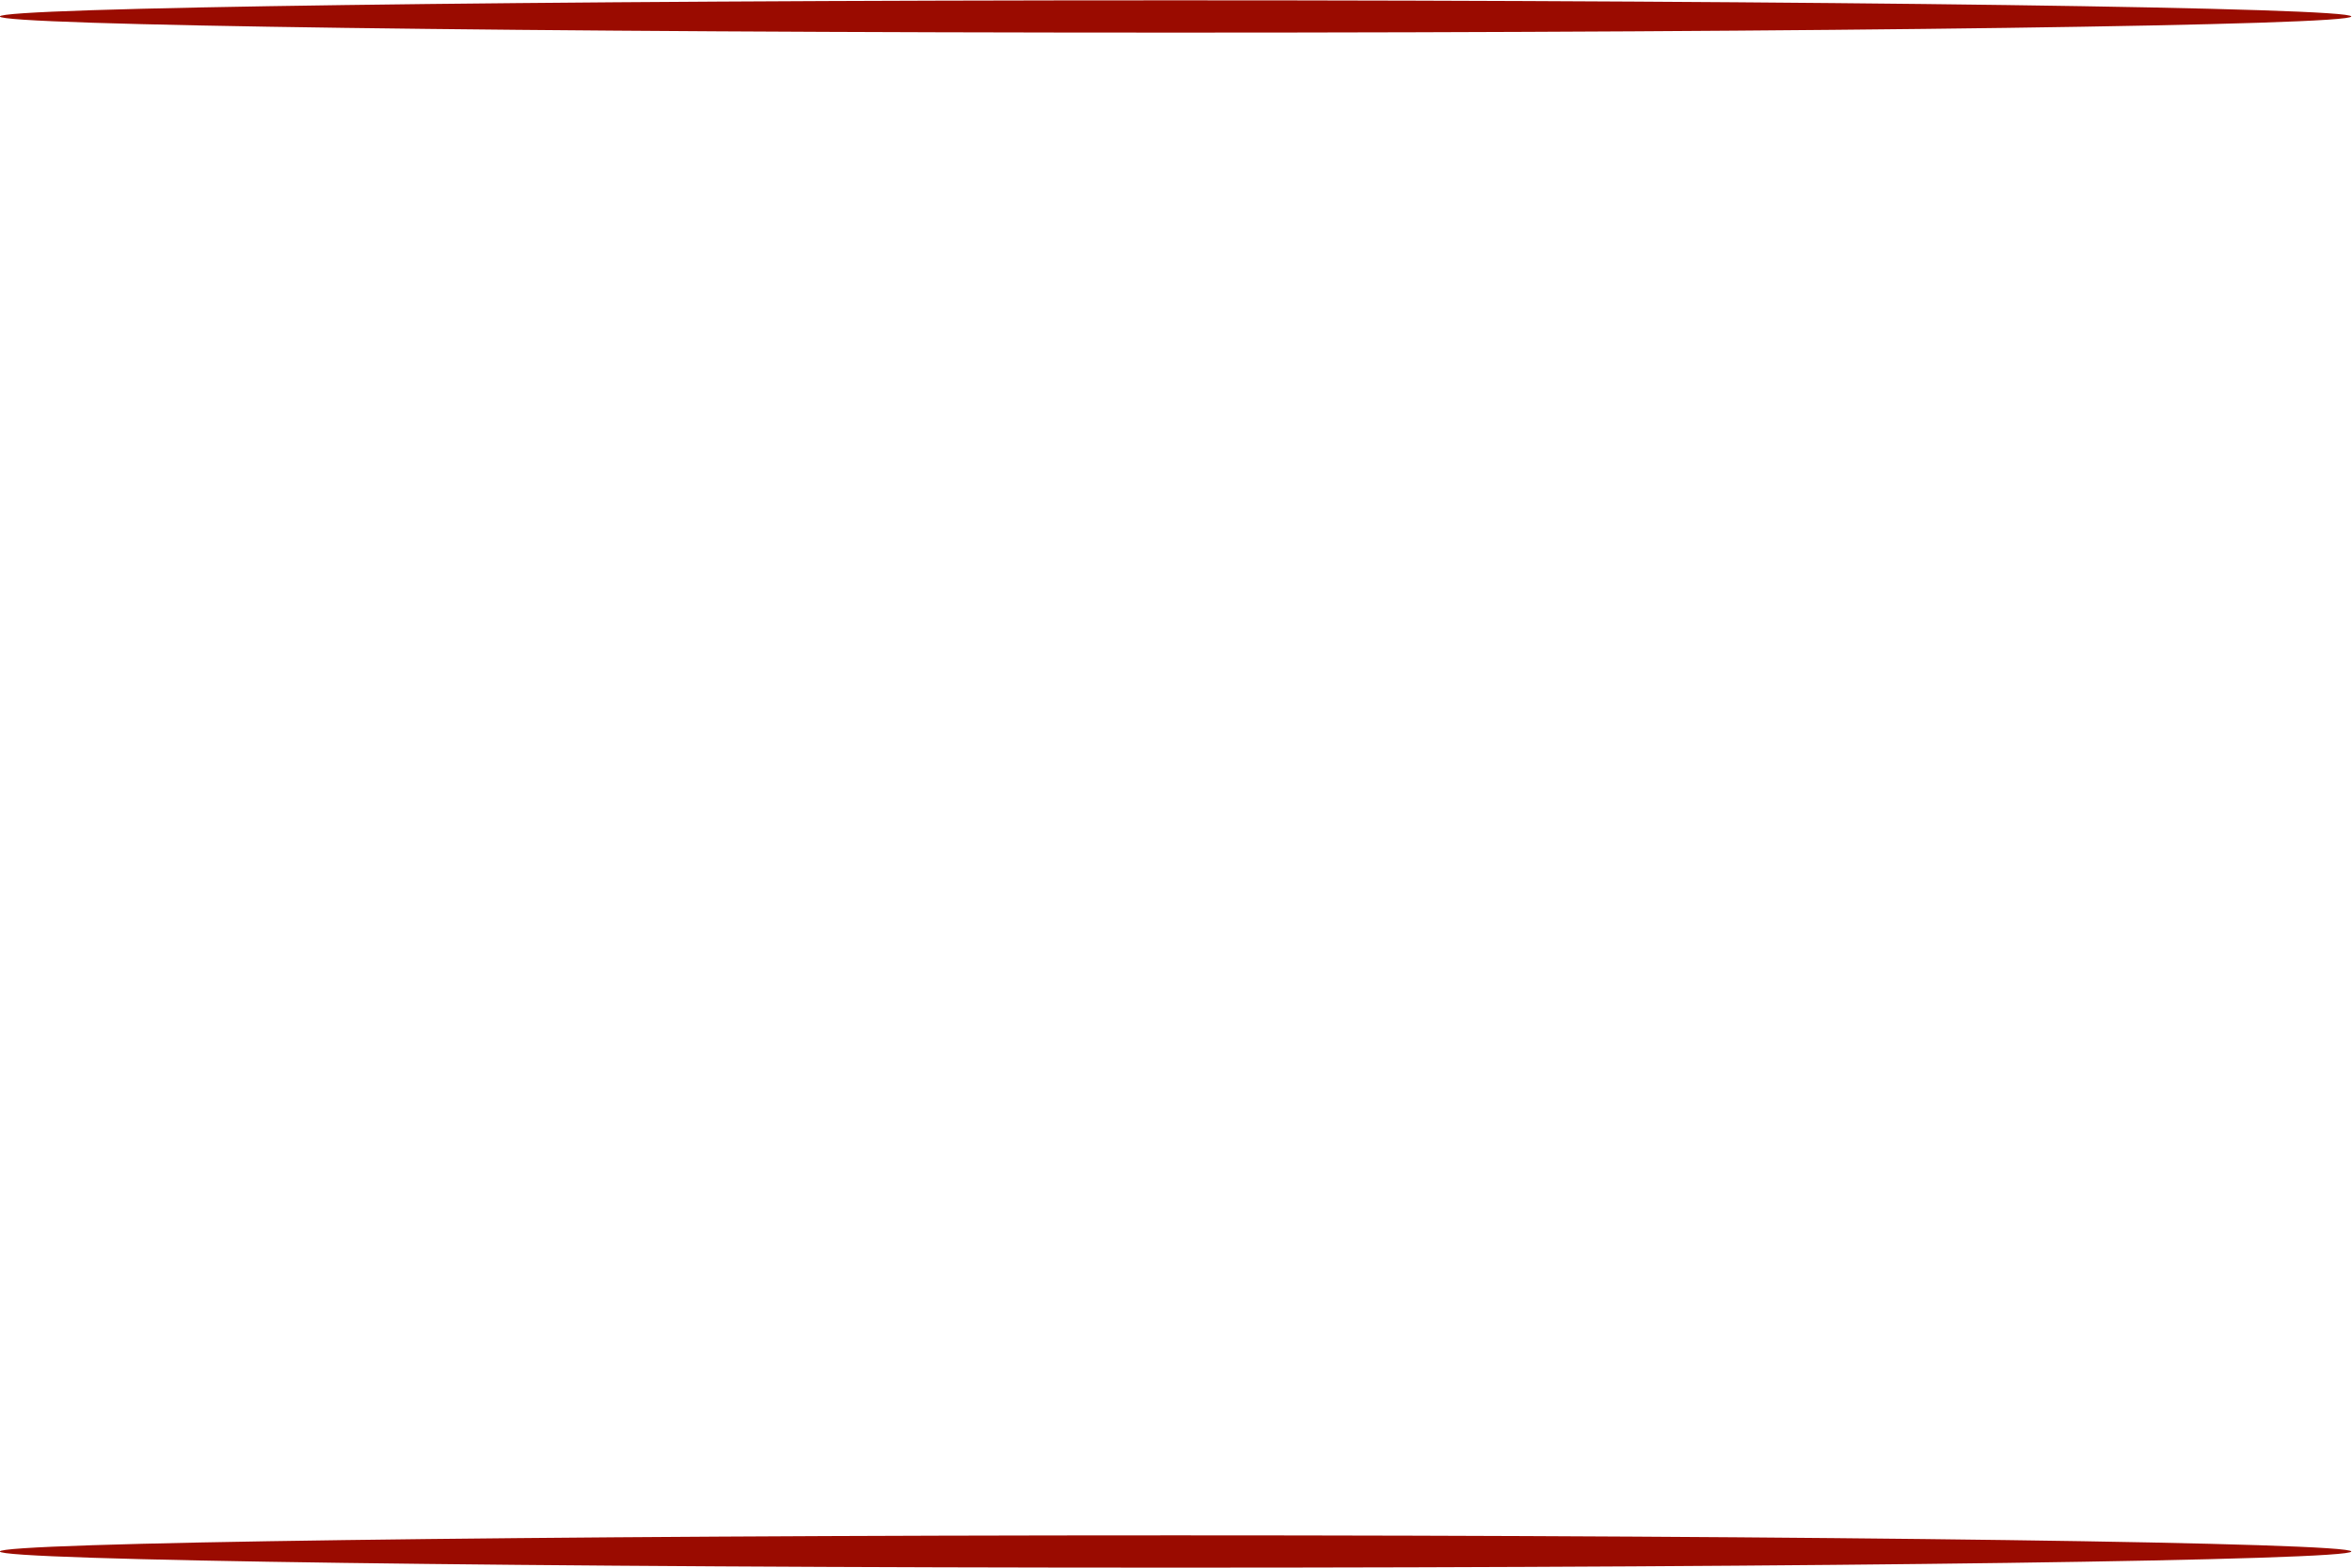<?xml version="1.0" encoding="UTF-8" standalone="no"?>
<!-- Created with Inkscape (http://www.inkscape.org/) -->

<svg
   width="360mm"
   height="240mm"
   viewBox="0 0 360 240"
   version="1.1"
   id="svg41649"
   sodipodi:docname="test_container.svg"
   inkscape:version="1.2.1 (9c6d41e410, 2022-07-14)"
   xmlns:inkscape="http://www.inkscape.org/namespaces/inkscape"
   xmlns:sodipodi="http://sodipodi.sourceforge.net/DTD/sodipodi-0.dtd"
   xmlns="http://www.w3.org/2000/svg"
   xmlns:svg="http://www.w3.org/2000/svg">
  <sodipodi:namedview
     id="namedview41651"
     pagecolor="#ffffff"
     bordercolor="#000000"
     borderopacity="0.25"
     inkscape:showpageshadow="2"
     inkscape:pageopacity="0.0"
     inkscape:pagecheckerboard="0"
     inkscape:deskcolor="#d1d1d1"
     inkscape:document-units="mm"
     showgrid="false"
     inkscape:zoom="0.70710678"
     inkscape:cx="863.37738"
     inkscape:cy="480.83261"
     inkscape:window-width="1920"
     inkscape:window-height="1057"
     inkscape:window-x="-8"
     inkscape:window-y="-8"
     inkscape:window-maximized="1"
     inkscape:current-layer="layer1"
     showguides="true">
    <sodipodi:guide
       position="180,215"
       orientation="0,1"
       id="guide56798"
       inkscape:locked="false"
       inkscape:label=""
       inkscape:color="rgb(0,134,229)" />
    <sodipodi:guide
       position="180,25"
       orientation="0,1"
       id="guide58252"
       inkscape:locked="false"
       inkscape:label=""
       inkscape:color="rgb(0,134,229)" />
    <sodipodi:guide
       position="180,240"
       orientation="-1,0"
       id="guide63336"
       inkscape:locked="false"
       inkscape:label=""
       inkscape:color="rgb(0,134,229)" />
  </sodipodi:namedview>
  <defs
     id="defs41646">
    <inkscape:path-effect
       effect="knot"
       id="path-effect78124"
       is_visible="true"
       lpeversion="1"
       switcher_size="14.1"
       interruption_width="3"
       prop_to_stroke_width="true"
       add_stroke_width="inkscape_1.0_and_up"
       both="false"
       inverse_width="false"
       add_other_stroke_width="inkscape_1.0_and_up"
       crossing_points_vector="" />
    <inkscape:path-effect
       effect="simplify"
       id="path-effect78120"
       is_visible="true"
       lpeversion="1"
       steps="3"
       threshold="0.01"
       smooth_angles="0"
       helper_size="15"
       simplify_individual_paths="false"
       simplify_just_coalesce="false" />
    <inkscape:path-effect
       effect="envelope"
       id="path-effect77176"
       is_visible="true"
       lpeversion="1"
       yy="true"
       xx="true"
       bendpath1="m 173.733,12.465 h 12.535"
       bendpath2="M 149.598,0 180,29.421"
       bendpath3="m 159.421,55.03 42.001,0.185"
       bendpath4="M 209.747,0 180,29.421"
       bendpath2-nodetypes="cc"
       bendpath4-nodetypes="cc"
       bendpath3-nodetypes="cc" />
    <inkscape:path-effect
       effect="roughen"
       id="path-effect77174"
       is_visible="true"
       lpeversion="1.2"
       method="size"
       max_segment_size="0.251"
       segments="2"
       displace_x="10;1"
       displace_y="10;1"
       global_randomize="1;1"
       handles="along"
       shift_nodes="true"
       fixed_displacement="false"
       spray_tool_friendly="false" />
    <inkscape:path-effect
       effect="lattice2"
       gridpoint0="173.733,12.465"
       gridpoint1="186.267,12.465"
       gridpoint2="173.733,25"
       gridpoint3="186.267,25"
       gridpoint4="176.866,12.465"
       gridpoint5="183.134,12.465"
       gridpoint6="176.866,25"
       gridpoint7="183.134,25"
       gridpoint8x9="180,12.465"
       gridpoint10x11="180,25"
       gridpoint12="173.733,15.599"
       gridpoint13="186.267,15.599"
       gridpoint14="173.733,21.866"
       gridpoint15="186.267,21.866"
       gridpoint16="176.866,15.599"
       gridpoint17="183.134,15.599"
       gridpoint18="176.866,21.866"
       gridpoint19="183.134,21.866"
       gridpoint20x21="180,15.599"
       gridpoint22x23="180,21.866"
       gridpoint24x26="173.733,18.733"
       gridpoint25x27="186.267,18.733"
       gridpoint28x30="176.866,18.733"
       gridpoint29x31="183.134,18.733"
       gridpoint32x33x34x35="180,18.733"
       id="path-effect77172"
       is_visible="true"
       lpeversion="1"
       horizontal_mirror="false"
       vertical_mirror="false"
       perimetral="false"
       live_update="true" />
    <inkscape:path-effect
       effect="skeletal"
       id="path-effect43622"
       is_visible="true"
       lpeversion="1"
       pattern="M 0,4.992 C 0,2.236 2.236,0 4.992,0 7.748,0 9.984,2.236 9.984,4.992 9.984,7.748 7.748,9.984 4.992,9.984 2.236,9.984 0,7.748 0,4.992 Z"
       copytype="single_stretched"
       prop_scale="547.401"
       scale_y_rel="false"
       spacing="0"
       normal_offset="0"
       tang_offset="0"
       prop_units="false"
       vertical_pattern="false"
       hide_knot="false"
       fuse_tolerance="0" />
    <inkscape:path-effect
       effect="skeletal"
       id="path-effect42149"
       is_visible="true"
       lpeversion="1"
       pattern="M 0,4.992 C 0,2.236 2.236,0 4.992,0 7.748,0 9.984,2.236 9.984,4.992 9.984,7.748 7.748,9.984 4.992,9.984 2.236,9.984 0,7.748 0,4.992 Z"
       copytype="single_stretched"
       prop_scale="15"
       scale_y_rel="false"
       spacing="0"
       normal_offset="0"
       tang_offset="0"
       prop_units="false"
       vertical_pattern="false"
       hide_knot="false"
       fuse_tolerance="0" />
    <inkscape:path-effect
       effect="skeletal"
       id="path-effect42141"
       is_visible="true"
       lpeversion="1"
       pattern="M 0,4.992 C 0,2.236 2.236,0 4.992,0 7.748,0 9.984,2.236 9.984,4.992 9.984,7.748 7.748,9.984 4.992,9.984 2.236,9.984 0,7.748 0,4.992 Z"
       copytype="single_stretched"
       prop_scale="547.401"
       scale_y_rel="false"
       spacing="0"
       normal_offset="0"
       tang_offset="0"
       prop_units="false"
       vertical_pattern="false"
       hide_knot="false"
       fuse_tolerance="0" />
    <inkscape:path-effect
       effect="skeletal"
       id="path-effect42137"
       is_visible="true"
       lpeversion="1"
       pattern="M 0,4.992 C 0,2.236 2.236,0 4.992,0 7.748,0 9.984,2.236 9.984,4.992 9.984,7.748 7.748,9.984 4.992,9.984 2.236,9.984 0,7.748 0,4.992 Z"
       copytype="single_stretched"
       prop_scale="547.401"
       scale_y_rel="false"
       spacing="0"
       normal_offset="0"
       tang_offset="0"
       prop_units="false"
       vertical_pattern="false"
       hide_knot="false"
       fuse_tolerance="0" />
    <inkscape:path-effect
       effect="skeletal"
       id="path-effect42149-7"
       is_visible="true"
       lpeversion="1"
       pattern="M 0,4.992 C 0,2.236 2.236,0 4.992,0 7.748,0 9.984,2.236 9.984,4.992 9.984,7.748 7.748,9.984 4.992,9.984 2.236,9.984 0,7.748 0,4.992 Z"
       copytype="single_stretched"
       prop_scale="15"
       scale_y_rel="false"
       spacing="0"
       normal_offset="0"
       tang_offset="0"
       prop_units="false"
       vertical_pattern="false"
       hide_knot="false"
       fuse_tolerance="0" />
    <inkscape:path-effect
       effect="skeletal"
       id="path-effect42149-7-3"
       is_visible="true"
       lpeversion="1"
       pattern="M 0,4.992 C 0,2.236 2.236,0 4.992,0 7.748,0 9.984,2.236 9.984,4.992 9.984,7.748 7.748,9.984 4.992,9.984 2.236,9.984 0,7.748 0,4.992 Z"
       copytype="single_stretched"
       prop_scale="15"
       scale_y_rel="false"
       spacing="0"
       normal_offset="0"
       tang_offset="0"
       prop_units="false"
       vertical_pattern="false"
       hide_knot="false"
       fuse_tolerance="0" />
  </defs>
  <g
     inkscape:label="Layer 1"
     inkscape:groupmode="layer"
     id="layer1">
    <path
       style="fill:#9a0b00;fill-opacity:1;stroke:none;stroke-width:9.732;stroke-dasharray:none"
       d="m 46.935,53.161 c 0,-41.335 40.23,-74.882 89.799,-74.882 49.569,0 89.799,33.547 89.799,74.882 0,41.335 -40.23,74.882 -89.799,74.882 -49.569,0 -89.799,-33.547 -89.799,-74.882 z"
       id="path42147-8"
       inkscape:path-effect="#path-effect42149-7"
       inkscape:original-d="M 46.93512,53.161207 H 226.53379"
       class="UnoptimicedTransforms"
       transform="matrix(2.004,0,0,-0.033,-94.08,239.275)"
       sodipodi:nodetypes="cc" />
    <path
       style="fill:#9a0b00;fill-opacity:1;stroke:none;stroke-width:9.732;stroke-dasharray:none"
       d="m 46.935,53.161 c 0,-41.335 40.23,-74.882 89.799,-74.882 49.569,0 89.799,33.547 89.799,74.882 0,41.335 -40.23,74.882 -89.799,74.882 -49.569,0 -89.799,-33.547 -89.799,-74.882 z"
       id="path42147-8-8"
       inkscape:path-effect="#path-effect42149-7-3"
       inkscape:original-d="M 46.93512,53.161207 H 226.53379"
       class="UnoptimicedTransforms"
       transform="matrix(2.004,0,0,-0.033,-94.08,4.275)"
       sodipodi:nodetypes="cc" />
  </g>
</svg>

